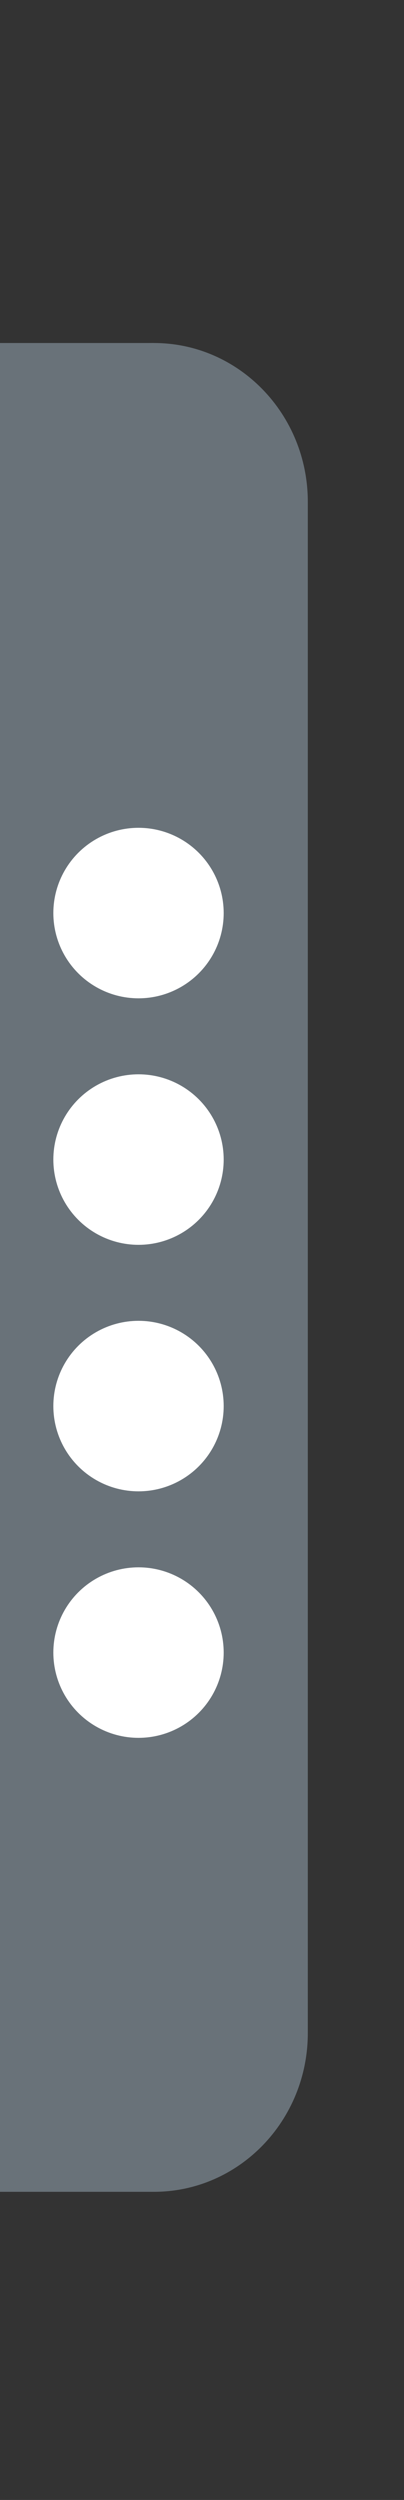 <?xml version="1.0" encoding="utf-8"?>
<!-- Generator: Adobe Illustrator 14.0.0, SVG Export Plug-In . SVG Version: 6.00 Build 43363)  -->
<!DOCTYPE svg PUBLIC "-//W3C//DTD SVG 1.1//EN" "http://www.w3.org/Graphics/SVG/1.1/DTD/svg11.dtd">
<svg version="1.1" id="Laag_1" xmlns="http://www.w3.org/2000/svg" xmlns:xlink="http://www.w3.org/1999/xlink" x="0px" y="0px"
	 width="13.125px" height="81.132px" viewBox="0 0 13.125 81.132" enable-background="new 0 0 13.125 81.132" xml:space="preserve">
<rect x="0" y="0" width="13.125" height="81.132" fill="#333333" stroke="none"/>
<path fill="#697279" d="M10,65.978c0,2.847-2.238,5.154-5,5.154l0,0c-2.762,0-5-2.308-5-5.154V16.287c0-2.847,2.238-5.155,5-5.155
	l0,0c2.762,0,5,2.308,5,5.155V65.978z"/>
<circle fill="#FFFFFF" stroke="#FFFFFF" stroke-width="0.534" cx="4.5" cy="29.632" r="2.5"/>
<circle fill="#FFFFFF" stroke="#FFFFFF" stroke-width="0.534" cx="4.5" cy="45.632" r="2.5"/>
<circle fill="#FFFFFF" stroke="#FFFFFF" stroke-width="0.534" cx="4.5" cy="37.632" r="2.5"/>
<circle fill="#FFFFFF" stroke="#FFFFFF" stroke-width="0.534" cx="4.5" cy="53.632" r="2.5"/>
<rect y="11.132" fill="#697279" width="5" height="6"/>
<rect y="65.132" fill="#697279" width="5" height="6"/>
</svg>
